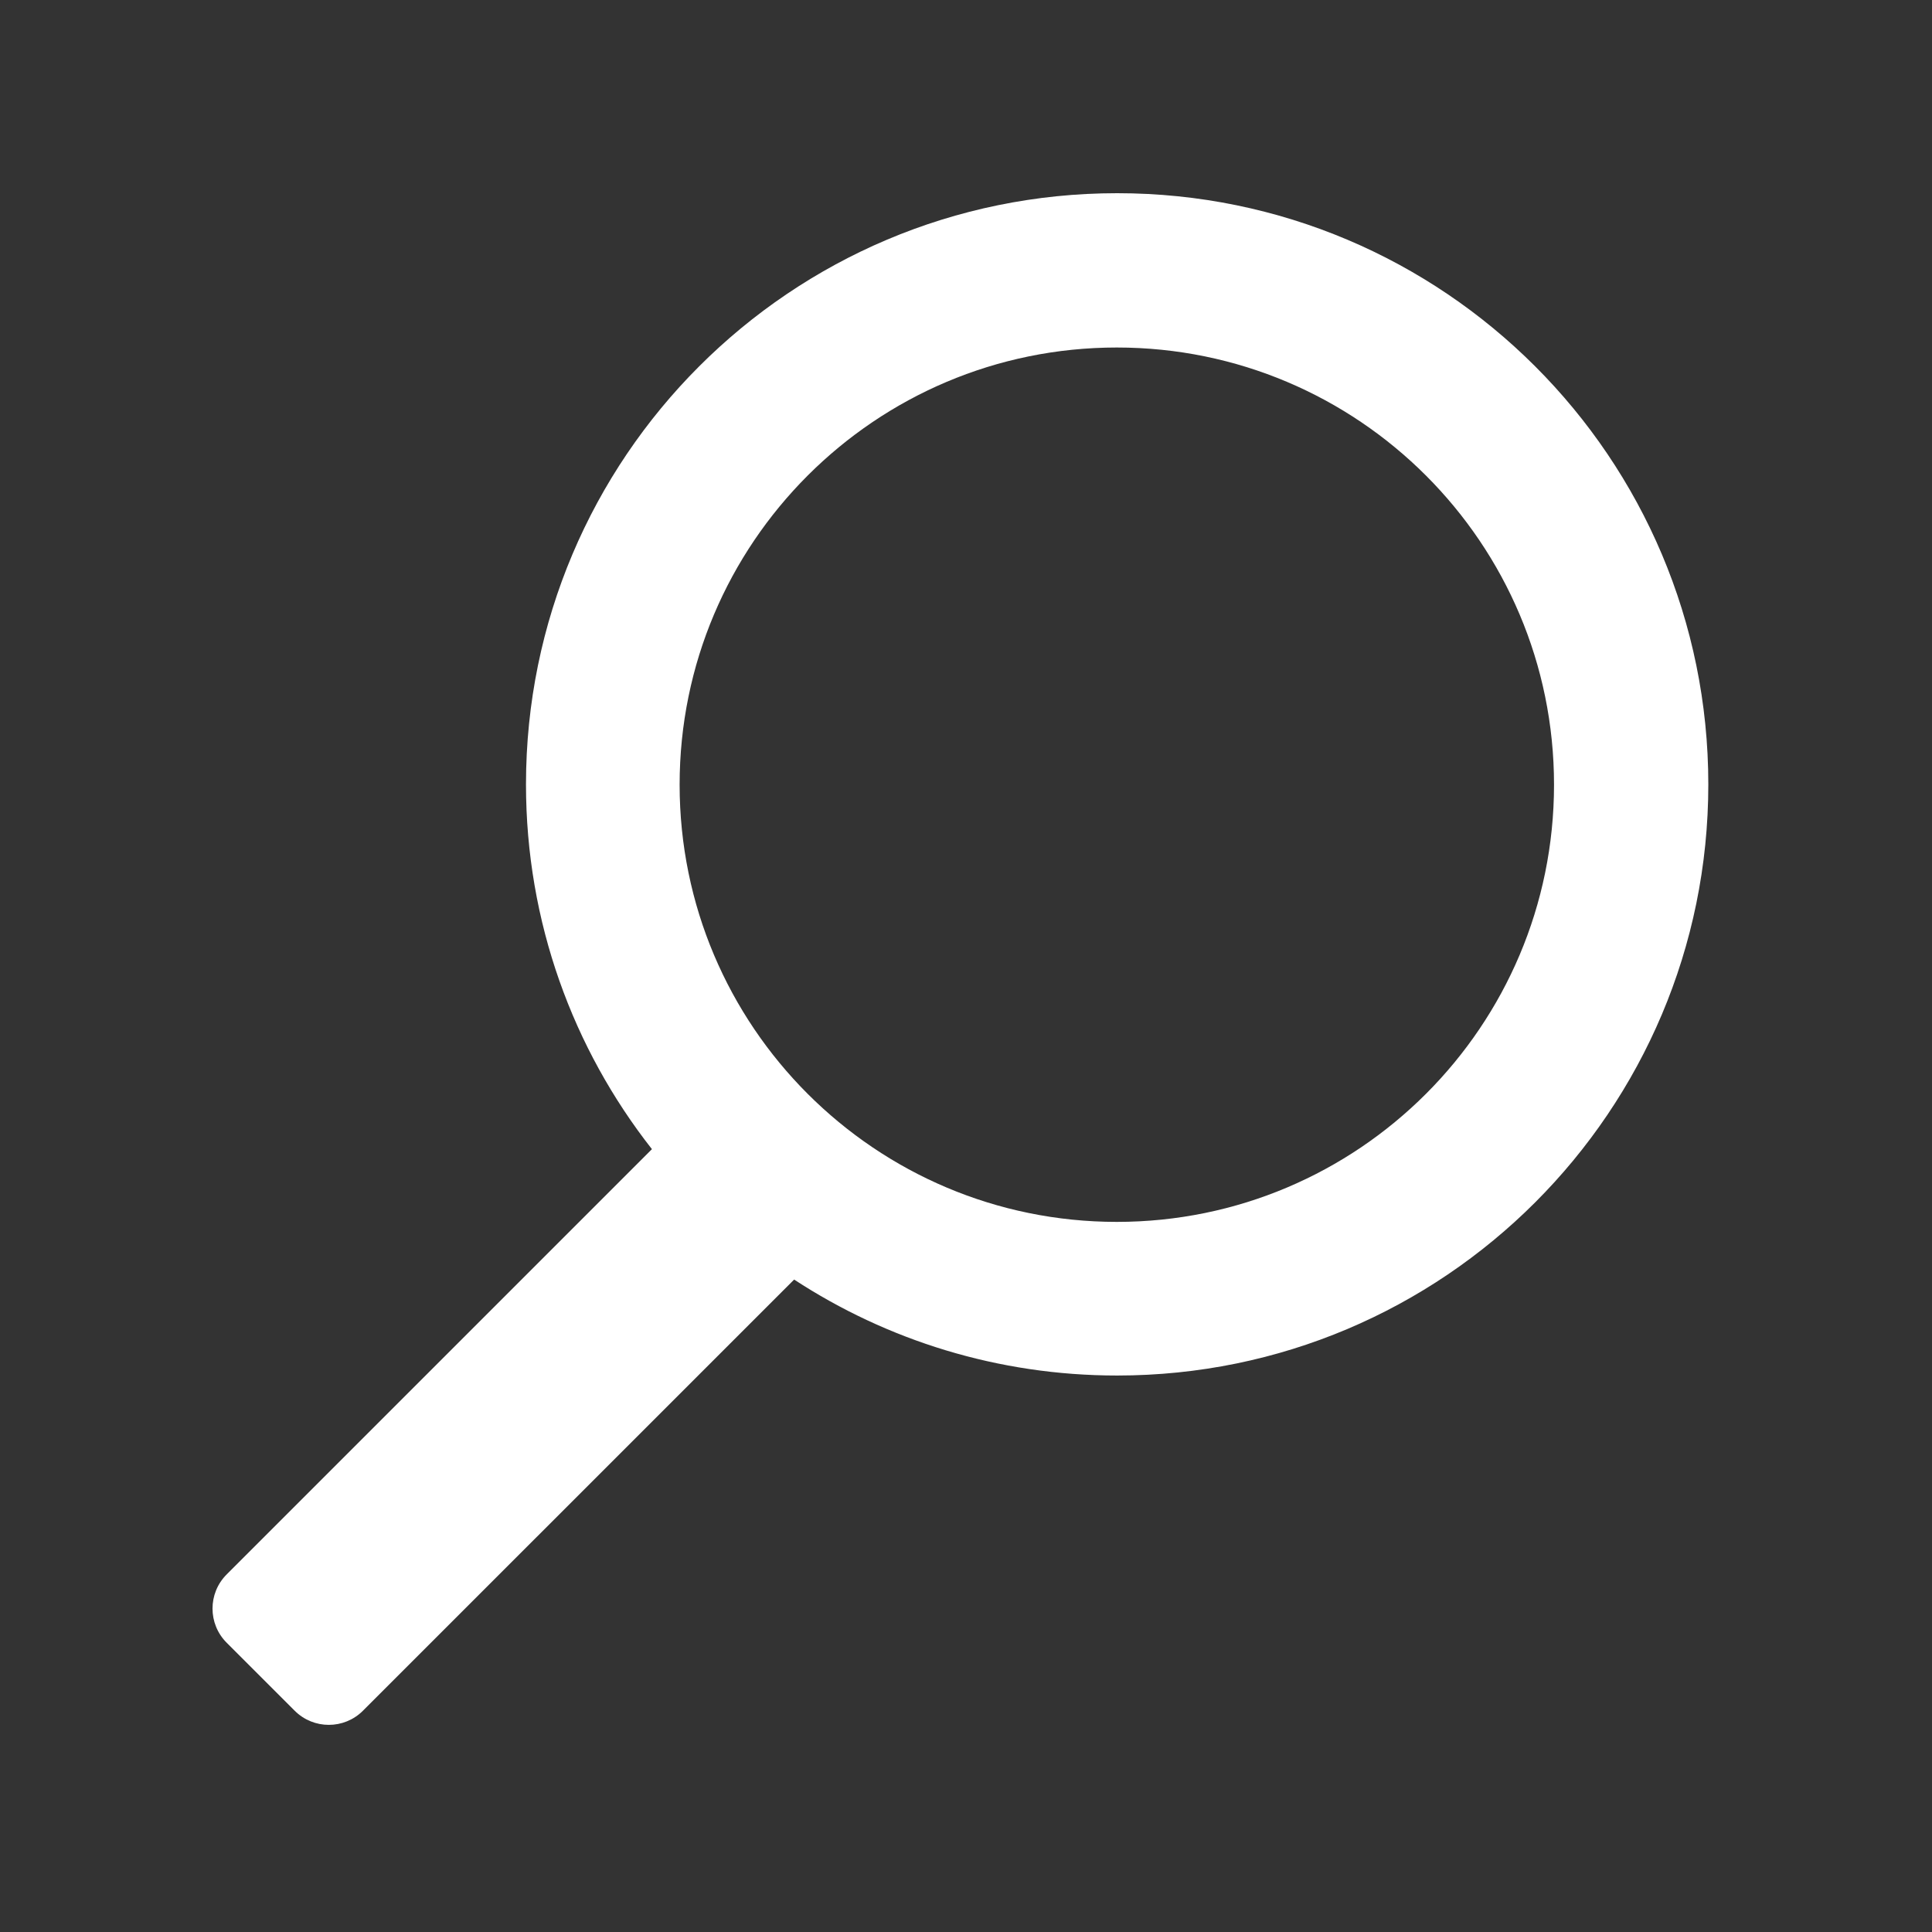 <svg width="100" height="100" viewBox="0 0 100 100" fill="none" xmlns="http://www.w3.org/2000/svg">
<rect x="0" y="0" width="100" height="100" fill="#333333" stroke="none"/>
<path fill-rule="evenodd" clip-rule="evenodd" d="M88.422 40.599C88.422 57.498 74.723 71.197 57.824 71.197C51.654 71.197 45.91 69.371 41.104 66.23L18.787 88.546C17.811 89.523 16.228 89.523 15.252 88.546L11.732 85.027C10.756 84.051 10.756 82.468 11.732 81.492L33.744 59.48C29.66 54.28 27.225 47.724 27.225 40.599C27.225 23.7 40.925 10 57.824 10C74.723 10 88.422 23.7 88.422 40.599ZM57.806 63.245C70.304 63.245 80.436 53.114 80.436 40.616C80.436 28.118 70.304 17.987 57.806 17.987C45.309 17.987 35.177 28.118 35.177 40.616C35.177 53.114 45.309 63.245 57.806 63.245Z" fill="white"/>
</svg>
